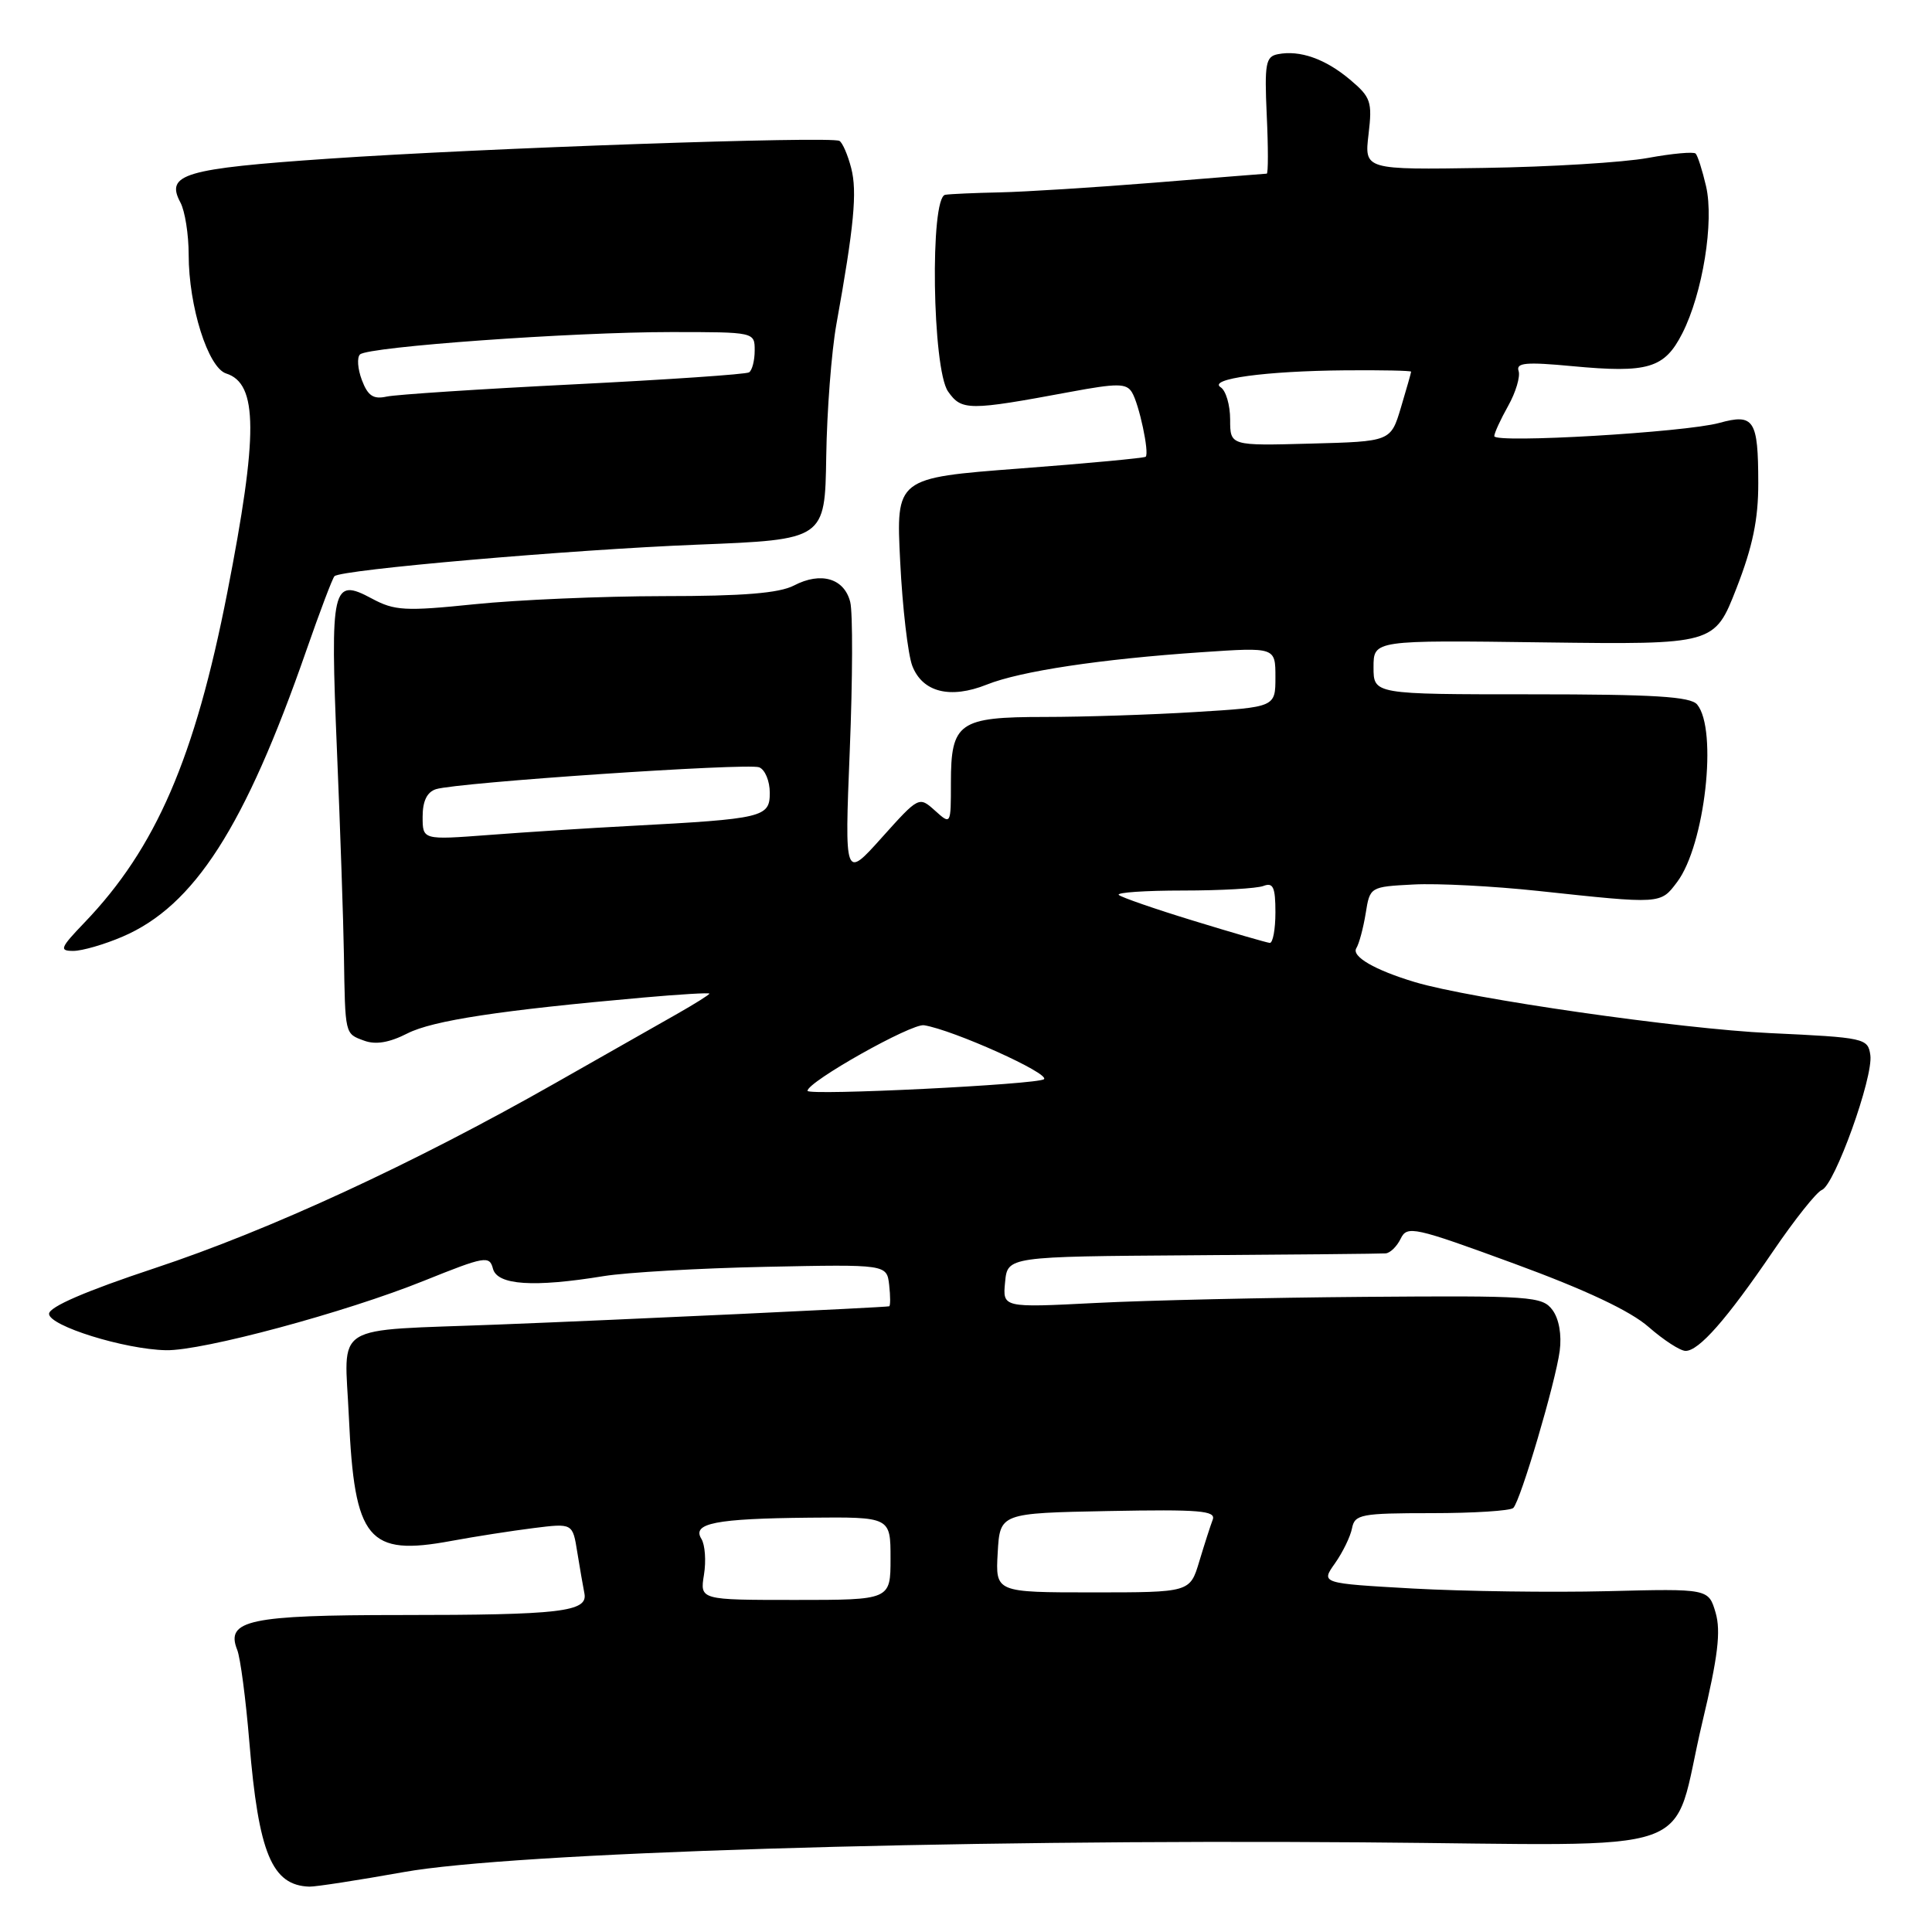 <?xml version="1.0" encoding="UTF-8" standalone="no"?>
<!DOCTYPE svg PUBLIC "-//W3C//DTD SVG 1.1//EN" "http://www.w3.org/Graphics/SVG/1.1/DTD/svg11.dtd" >
<svg xmlns="http://www.w3.org/2000/svg" xmlns:xlink="http://www.w3.org/1999/xlink" version="1.1" viewBox="0 0 256 256">
 <g >
 <path fill="currentColor"
d=" M 53.50 248.06 C 67.88 245.48 125.24 243.70 180.46 244.12 C 226.75 244.47 221.24 246.41 225.57 228.20 C 227.64 219.53 228.04 216.16 227.33 213.70 C 226.39 210.50 226.39 210.50 212.95 210.84 C 205.55 211.02 193.99 210.86 187.25 210.49 C 175.01 209.80 175.01 209.80 176.89 207.15 C 177.92 205.69 178.94 203.60 179.15 202.50 C 179.51 200.66 180.34 200.50 189.69 200.50 C 195.26 200.50 200.14 200.19 200.52 199.81 C 201.49 198.84 206.11 183.20 206.67 179.00 C 206.95 176.87 206.58 174.75 205.71 173.58 C 204.36 171.77 202.90 171.67 180.89 171.84 C 168.03 171.94 151.95 172.30 145.18 172.65 C 132.85 173.28 132.85 173.28 133.18 169.89 C 133.50 166.50 133.50 166.50 158.00 166.33 C 171.47 166.24 182.99 166.13 183.60 166.08 C 184.20 166.04 185.10 165.16 185.60 164.13 C 186.45 162.37 187.34 162.56 200.67 167.45 C 210.13 170.92 216.04 173.71 218.45 175.83 C 220.44 177.57 222.64 179.00 223.35 179.00 C 225.12 179.00 228.79 174.83 234.92 165.83 C 237.79 161.61 240.71 157.94 241.40 157.68 C 243.10 157.03 248.24 142.73 247.83 139.81 C 247.51 137.57 247.12 137.48 234.50 136.89 C 222.67 136.34 194.88 132.35 187.50 130.14 C 182.16 128.54 179.05 126.73 179.72 125.64 C 180.09 125.05 180.64 122.98 180.96 121.03 C 181.52 117.51 181.54 117.50 187.30 117.20 C 190.48 117.03 197.90 117.42 203.79 118.05 C 220.20 119.81 220.01 119.82 222.23 116.87 C 225.91 111.98 227.63 96.67 224.88 93.35 C 224.00 92.30 219.19 92.00 202.88 92.00 C 182.00 92.00 182.00 92.00 182.00 88.41 C 182.00 84.82 182.00 84.82 204.59 85.12 C 227.18 85.41 227.18 85.41 230.09 77.95 C 232.24 72.43 232.99 68.82 232.98 64.00 C 232.97 55.61 232.42 54.77 227.81 56.04 C 223.29 57.29 198.00 58.77 198.00 57.79 C 198.00 57.39 198.83 55.58 199.84 53.78 C 200.85 51.98 201.47 49.89 201.22 49.15 C 200.86 48.06 202.21 47.94 208.36 48.52 C 218.38 49.46 220.55 48.81 222.91 44.18 C 225.61 38.88 227.15 29.37 226.06 24.67 C 225.57 22.56 224.95 20.62 224.68 20.35 C 224.42 20.08 221.56 20.34 218.35 20.93 C 215.13 21.52 205.36 22.12 196.64 22.25 C 180.78 22.50 180.78 22.50 181.34 17.79 C 181.85 13.47 181.65 12.88 178.87 10.54 C 175.61 7.80 172.24 6.61 169.33 7.18 C 167.71 7.49 167.54 8.41 167.85 15.27 C 168.05 19.52 168.05 23.01 167.85 23.01 C 167.66 23.02 160.97 23.55 153.00 24.20 C 145.03 24.84 135.80 25.42 132.50 25.49 C 129.20 25.56 125.94 25.70 125.25 25.81 C 123.20 26.12 123.53 48.88 125.62 51.87 C 127.42 54.43 128.32 54.44 141.81 51.93 C 148.04 50.77 149.25 50.78 149.98 51.97 C 150.93 53.50 152.32 60.01 151.81 60.52 C 151.64 60.69 144.12 61.40 135.11 62.08 C 118.72 63.33 118.72 63.33 119.28 74.42 C 119.58 80.51 120.31 86.72 120.88 88.22 C 122.23 91.73 125.91 92.65 130.76 90.71 C 135.22 88.93 145.82 87.33 159.25 86.42 C 169.00 85.76 169.00 85.76 169.00 89.73 C 169.00 93.70 169.00 93.70 158.34 94.35 C 152.48 94.71 143.52 95.00 138.42 95.00 C 127.04 95.00 126.00 95.73 126.00 103.73 C 126.00 109.31 126.00 109.31 123.88 107.40 C 121.77 105.51 121.75 105.52 116.84 110.99 C 111.91 116.49 111.91 116.49 112.60 99.40 C 112.98 90.00 113.01 81.17 112.66 79.77 C 111.87 76.63 108.77 75.72 105.21 77.58 C 103.24 78.60 98.51 78.99 87.86 78.99 C 79.80 79.00 68.58 79.48 62.92 80.06 C 53.66 81.01 52.29 80.93 49.27 79.31 C 44.01 76.48 43.74 77.67 44.65 99.50 C 45.09 109.95 45.50 122.10 45.57 126.50 C 45.74 137.18 45.68 136.95 48.24 137.89 C 49.77 138.46 51.58 138.16 53.99 136.93 C 57.35 135.22 66.37 133.85 85.25 132.18 C 90.06 131.75 94.00 131.52 94.00 131.66 C 94.00 131.80 92.09 133.00 89.75 134.33 C 87.41 135.66 80.10 139.81 73.50 143.56 C 54.77 154.20 35.77 162.98 20.50 168.04 C 11.36 171.07 6.50 173.17 6.50 174.09 C 6.50 175.68 16.49 178.80 22.00 178.91 C 26.81 179.01 45.77 173.91 56.20 169.70 C 64.28 166.45 64.86 166.35 65.32 168.11 C 65.89 170.29 70.71 170.61 80.00 169.09 C 83.03 168.60 92.70 168.04 101.50 167.86 C 117.50 167.53 117.50 167.53 117.82 170.26 C 117.99 171.77 117.99 173.04 117.82 173.09 C 117.27 173.24 82.26 174.88 66.00 175.51 C 43.54 176.39 45.66 175.07 46.23 187.80 C 46.97 204.08 48.75 206.23 59.80 204.18 C 62.93 203.60 67.83 202.84 70.69 202.48 C 75.88 201.83 75.88 201.83 76.49 205.66 C 76.83 207.77 77.26 210.24 77.44 211.15 C 77.91 213.57 74.28 214.00 53.07 214.00 C 33.05 214.00 29.86 214.68 31.43 218.61 C 31.85 219.65 32.57 225.15 33.04 230.83 C 34.26 245.58 36.03 249.83 41.00 249.99 C 41.83 250.01 47.45 249.14 53.50 248.06 Z  M 16.24 124.11 C 25.74 120.04 32.45 109.59 40.60 86.16 C 42.39 81.02 44.06 76.60 44.32 76.35 C 45.19 75.48 75.56 72.84 92.40 72.17 C 109.31 71.50 109.31 71.50 109.48 60.50 C 109.57 54.45 110.18 46.58 110.82 43.00 C 113.17 29.97 113.60 25.40 112.79 22.28 C 112.34 20.53 111.64 18.91 111.23 18.67 C 110.11 18.02 63.79 19.63 43.50 21.03 C 24.38 22.34 21.90 23.08 23.90 26.82 C 24.51 27.95 25.00 31.07 25.00 33.75 C 25.00 40.59 27.57 48.73 29.97 49.49 C 34.19 50.83 34.22 57.54 30.12 78.50 C 25.83 100.43 20.66 112.39 11.19 122.25 C 7.97 125.61 7.82 126.00 9.71 126.00 C 10.88 126.00 13.82 125.15 16.24 124.11 Z  M 93.28 208.66 C 93.58 206.83 93.42 204.69 92.94 203.91 C 91.65 201.84 94.80 201.22 107.25 201.10 C 118.00 201.00 118.00 201.00 118.00 206.50 C 118.00 212.00 118.00 212.00 105.37 212.00 C 92.74 212.00 92.74 212.00 93.28 208.66 Z  M 132.20 205.75 C 132.50 200.50 132.50 200.50 146.87 200.22 C 158.97 199.99 161.15 200.17 160.69 201.37 C 160.39 202.15 159.59 204.64 158.91 206.90 C 157.68 211.00 157.68 211.00 144.79 211.00 C 131.90 211.00 131.90 211.00 132.20 205.75 Z  M 107.00 144.54 C 107.00 143.34 120.79 135.58 122.44 135.85 C 126.34 136.48 139.15 142.25 138.33 143.00 C 137.55 143.70 107.00 145.21 107.00 144.54 Z  M 158.16 122.01 C 153.02 120.44 148.56 118.89 148.24 118.58 C 147.93 118.26 151.75 118.00 156.75 118.00 C 161.75 118.00 166.55 117.73 167.42 117.39 C 168.70 116.90 169.00 117.56 169.00 120.89 C 169.00 123.15 168.66 124.97 168.25 124.94 C 167.84 124.90 163.30 123.59 158.16 122.01 Z  M 56.00 108.22 C 56.00 106.15 56.58 104.95 57.77 104.57 C 60.59 103.68 99.03 101.08 100.59 101.67 C 101.37 101.97 102.00 103.49 102.00 105.05 C 102.00 108.30 101.19 108.50 83.50 109.44 C 78.00 109.73 69.56 110.27 64.75 110.64 C 56.00 111.30 56.00 111.30 56.00 108.22 Z  M 163.00 55.59 C 163.00 53.68 162.44 51.76 161.75 51.32 C 160.00 50.21 167.65 49.16 178.25 49.07 C 183.06 49.03 186.99 49.11 186.98 49.25 C 186.98 49.39 186.37 51.52 185.63 54.00 C 184.28 58.50 184.28 58.50 173.64 58.78 C 163.00 59.07 163.00 59.07 163.00 55.59 Z  M 47.95 50.36 C 47.39 48.88 47.28 47.35 47.71 46.96 C 48.84 45.94 75.82 44.00 88.90 44.00 C 100.00 44.00 100.00 44.00 100.00 46.44 C 100.00 47.78 99.66 49.09 99.25 49.34 C 98.84 49.60 88.38 50.31 76.00 50.93 C 63.62 51.55 52.48 52.28 51.23 52.55 C 49.47 52.94 48.74 52.45 47.95 50.36 Z "/>
</g>
</svg>
